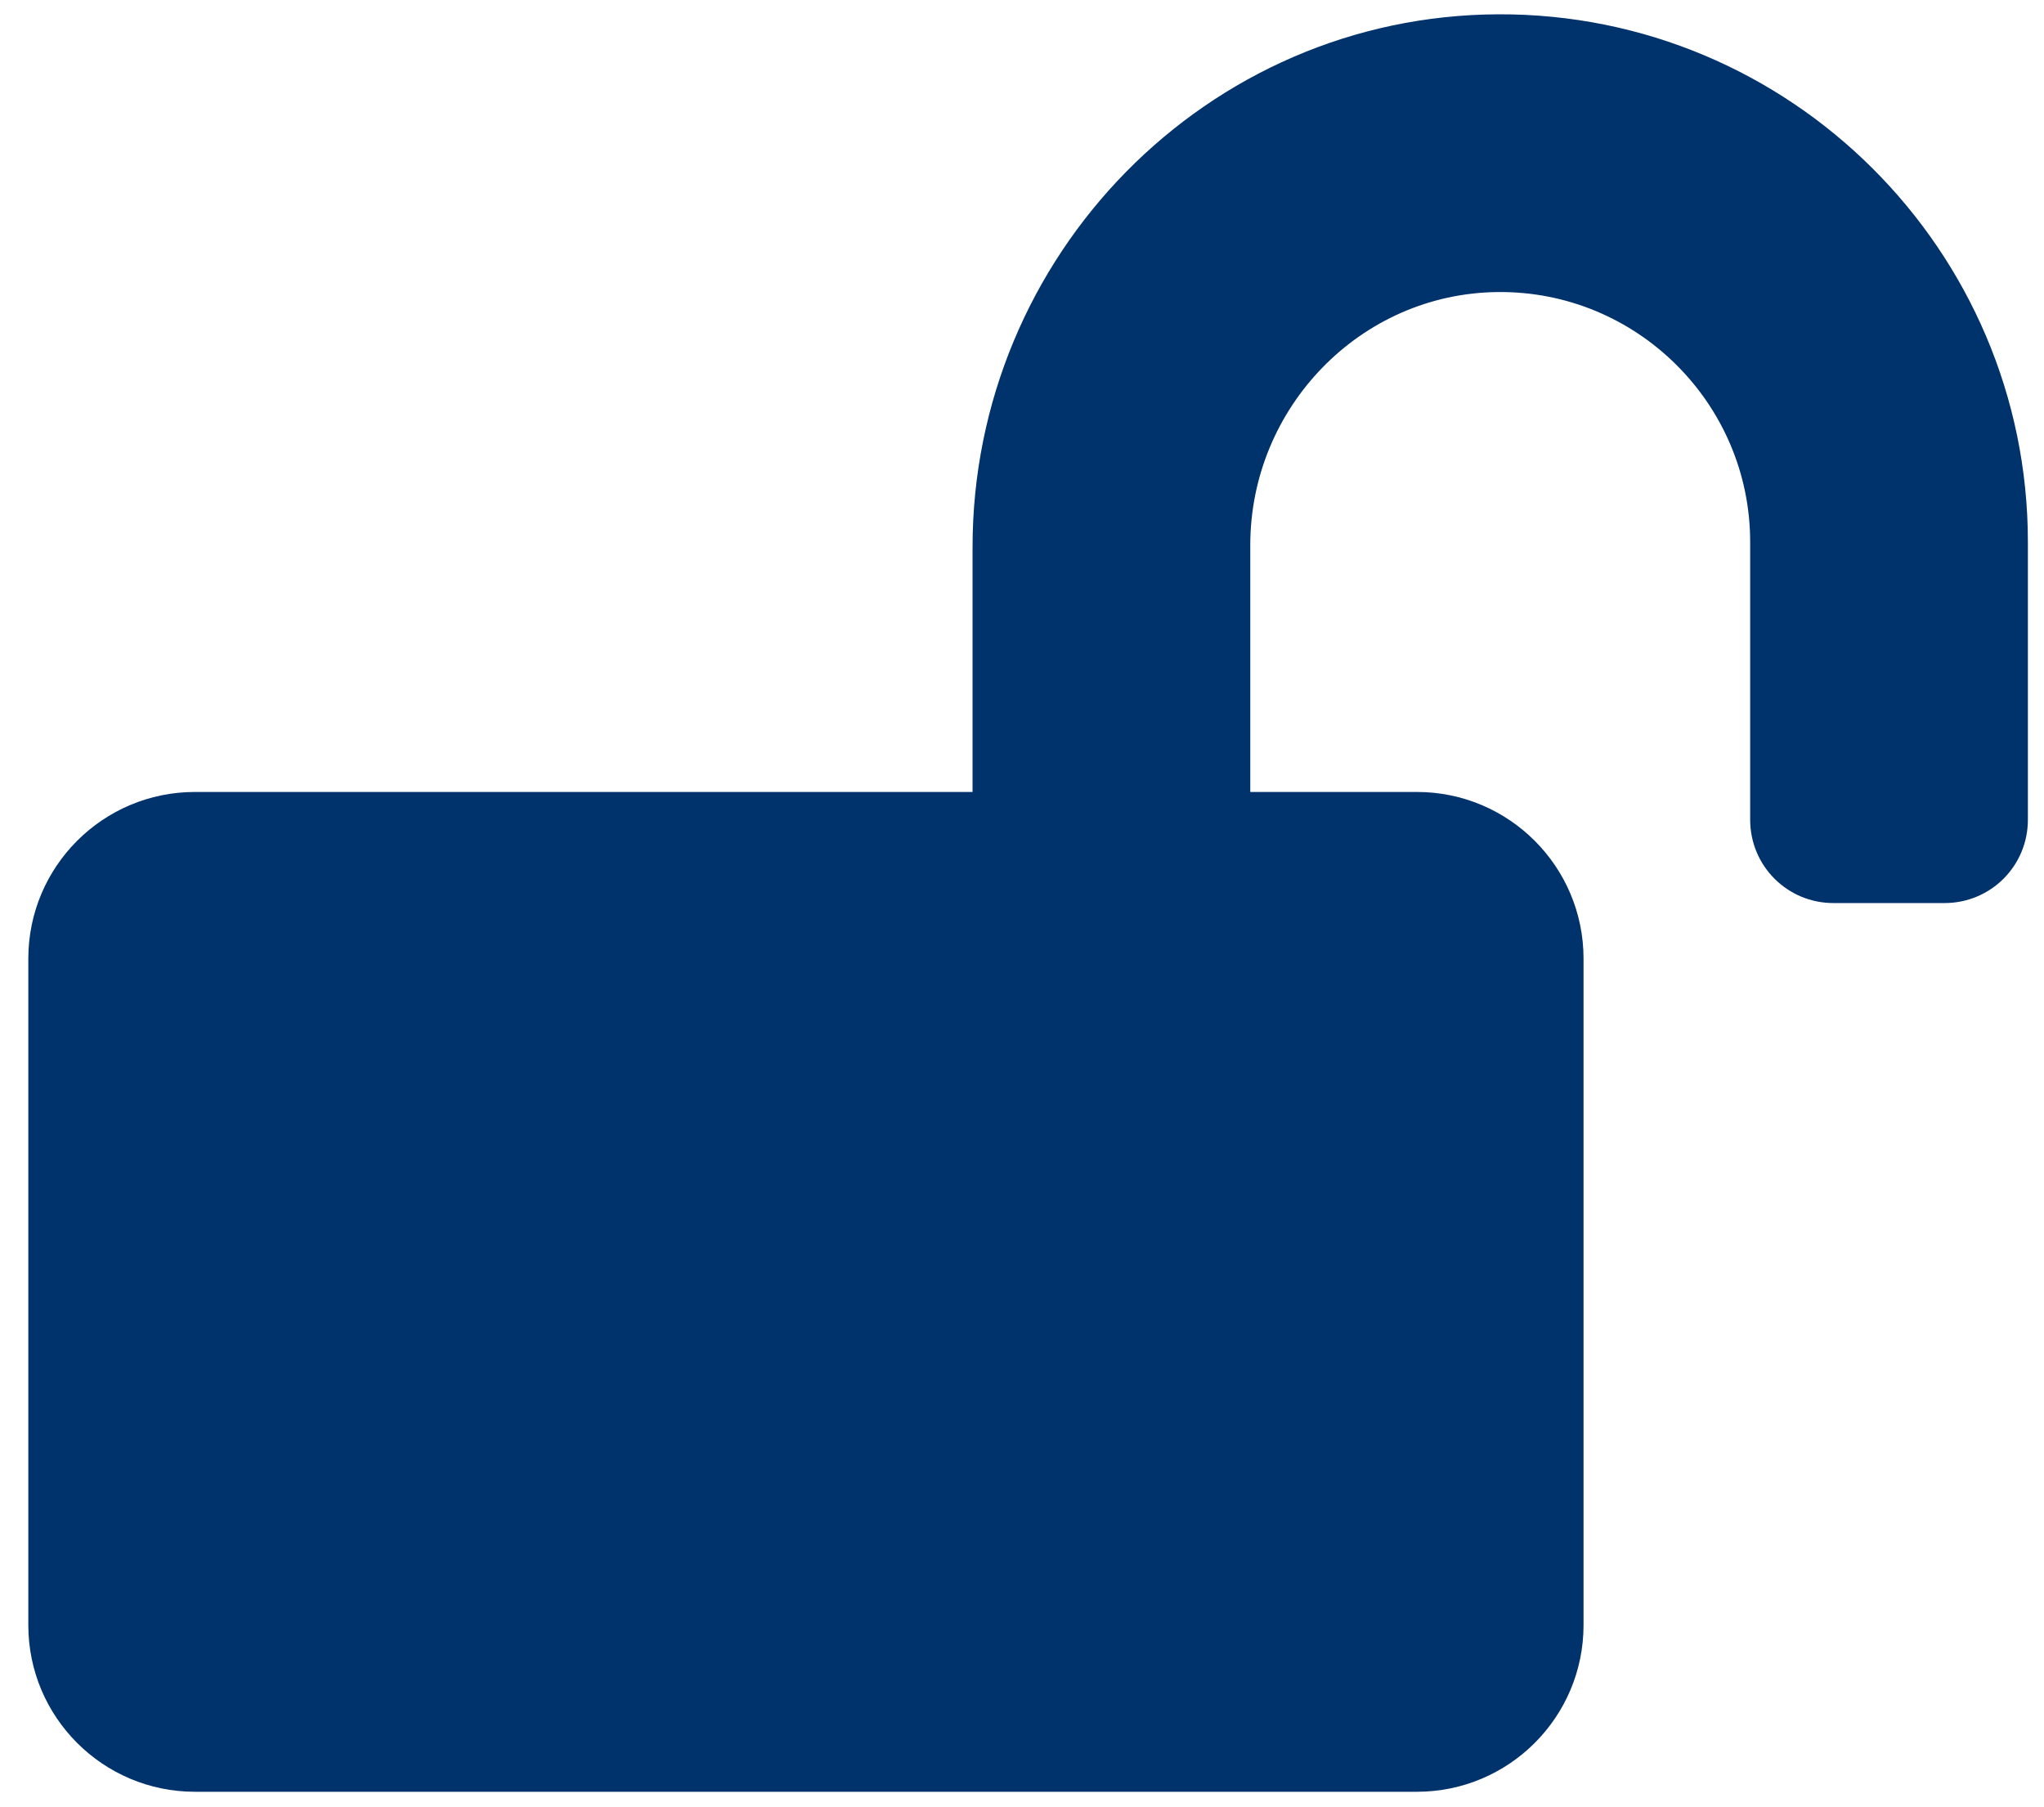 <svg width="69" height="61" viewBox="0 0 69 61" fill="none" xmlns="http://www.w3.org/2000/svg">
<path d="M50.585 0.483C40.741 0.518 32.831 8.627 32.831 18.471V26.733H6.581C3.476 26.733 0.956 29.252 0.956 32.358V54.857C0.956 57.963 3.476 60.482 6.581 60.482H47.831C50.936 60.482 53.456 57.963 53.456 54.857V32.358C53.456 29.252 50.936 26.733 47.831 26.733H42.206V18.401C42.206 13.76 45.921 9.904 50.561 9.858C55.249 9.811 59.081 13.619 59.081 18.295V27.67C59.081 29.229 60.335 30.483 61.893 30.483H65.643C67.202 30.483 68.456 29.229 68.456 27.67V18.295C68.456 8.451 60.429 0.447 50.585 0.483Z" fill="#00326C"/>
</svg>
